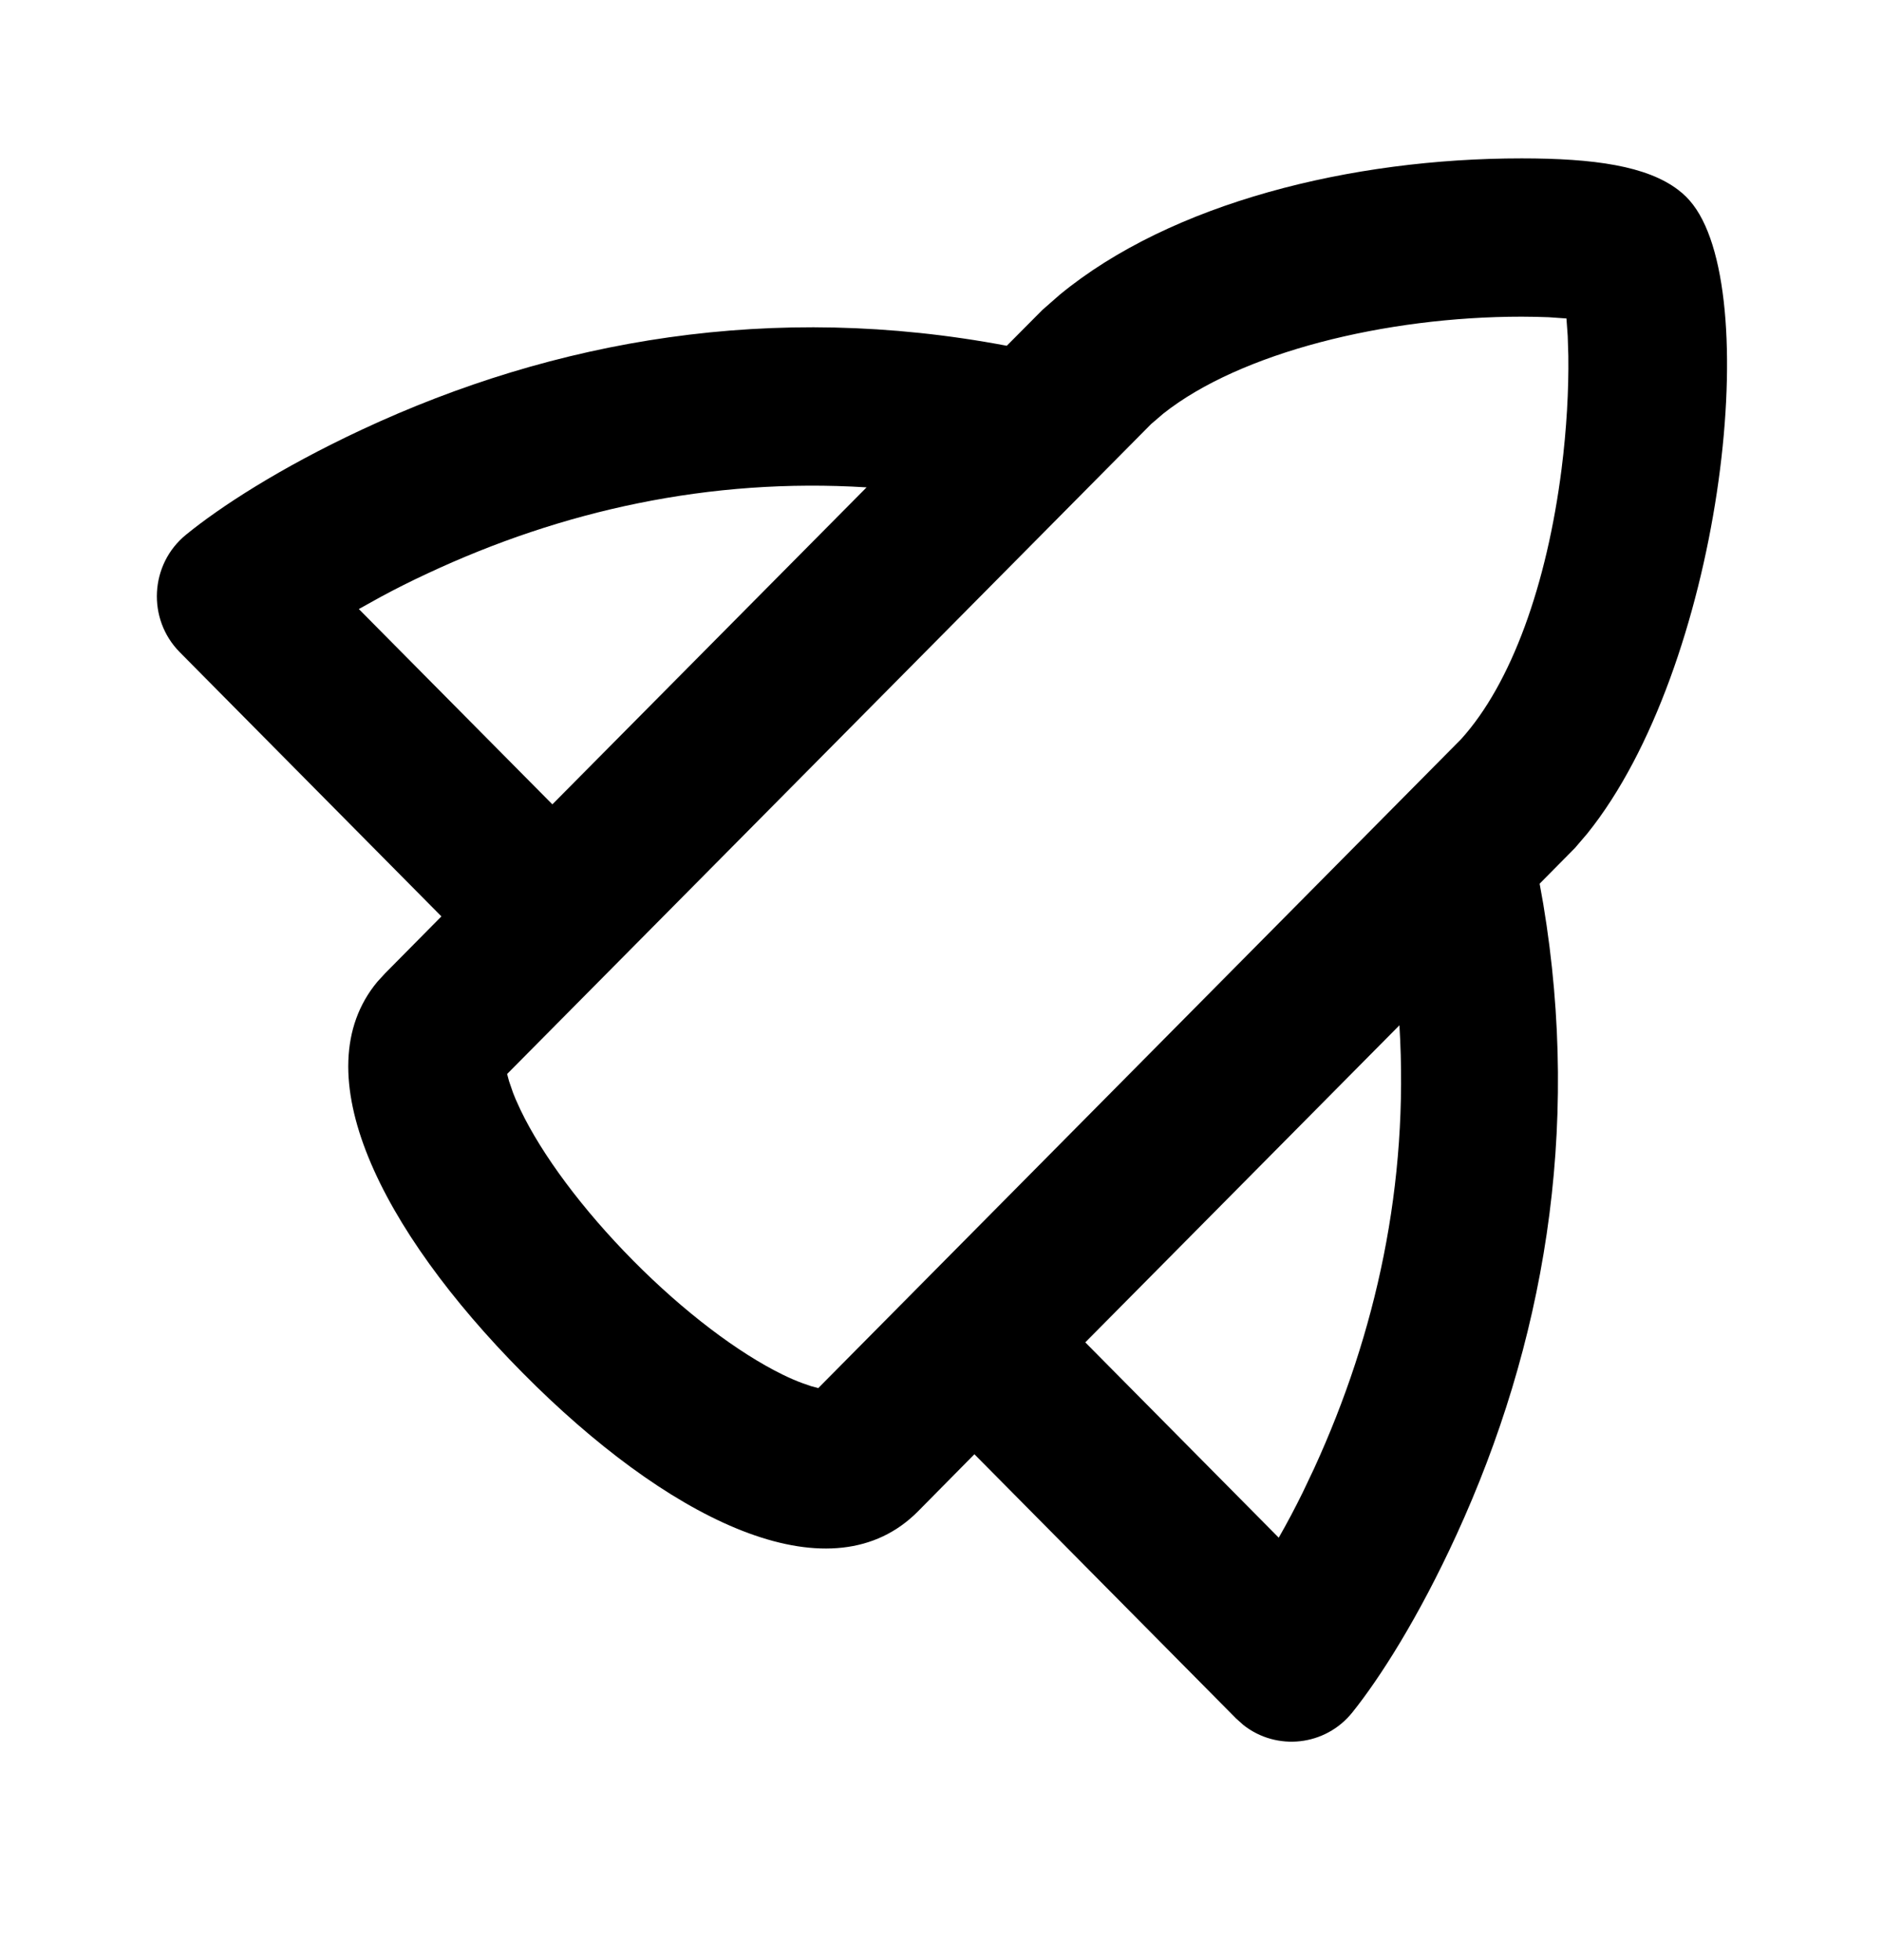 <svg width="24" height="25" viewBox="0 0 24 25" fill="none" xmlns="http://www.w3.org/2000/svg">
<path fill-rule="evenodd" clip-rule="evenodd" d="M21.4 2.421C21 2.117 20.331 2.02 19.404 2.02C17.229 2.02 14.936 2.587 13.513 3.76L13.293 3.953L12.839 4.41C9.858 3.846 7.076 4.33 4.614 5.48C3.563 5.971 2.802 6.469 2.372 6.82C1.91 7.197 1.873 7.895 2.293 8.319L5.629 11.688L4.911 12.414L4.812 12.522C3.856 13.672 4.846 15.674 6.662 17.507L6.838 17.682C8.664 19.461 10.622 20.369 11.706 19.277L12.426 18.548L15.763 21.918L15.857 22.002C16.28 22.335 16.901 22.272 17.247 21.839C17.595 21.404 18.088 20.636 18.574 19.575C19.681 17.16 20.165 14.44 19.68 11.528L19.634 11.271L20.085 10.815L20.242 10.631C21.936 8.525 22.503 3.812 21.592 2.613C21.537 2.54 21.473 2.476 21.4 2.421ZM13.84 17.121L17.846 13.077C17.969 15.099 17.551 17 16.759 18.727L16.613 19.035C16.514 19.236 16.413 19.427 16.307 19.612L13.84 17.121ZM19.404 4.039C17.669 4.039 15.817 4.496 14.834 5.276L14.679 5.409L6.467 13.698L6.492 13.791L6.543 13.939L6.577 14.023L6.638 14.157C6.912 14.728 7.425 15.422 8.076 16.08C8.727 16.737 9.415 17.255 9.98 17.532C10.072 17.577 10.158 17.614 10.235 17.642L10.342 17.679L10.435 17.704L18.631 9.429C19.277 8.716 19.727 7.451 19.914 5.98C19.978 5.473 20.006 4.972 20 4.537L19.992 4.284L19.976 4.062L19.748 4.046L19.581 4.041L19.404 4.039ZM4.857 7.612C5.046 7.51 5.245 7.41 5.454 7.313C7.164 6.513 9.047 6.091 11.051 6.216L7.044 10.259L4.576 7.768L4.857 7.612Z" fill="black"/>
</svg>
